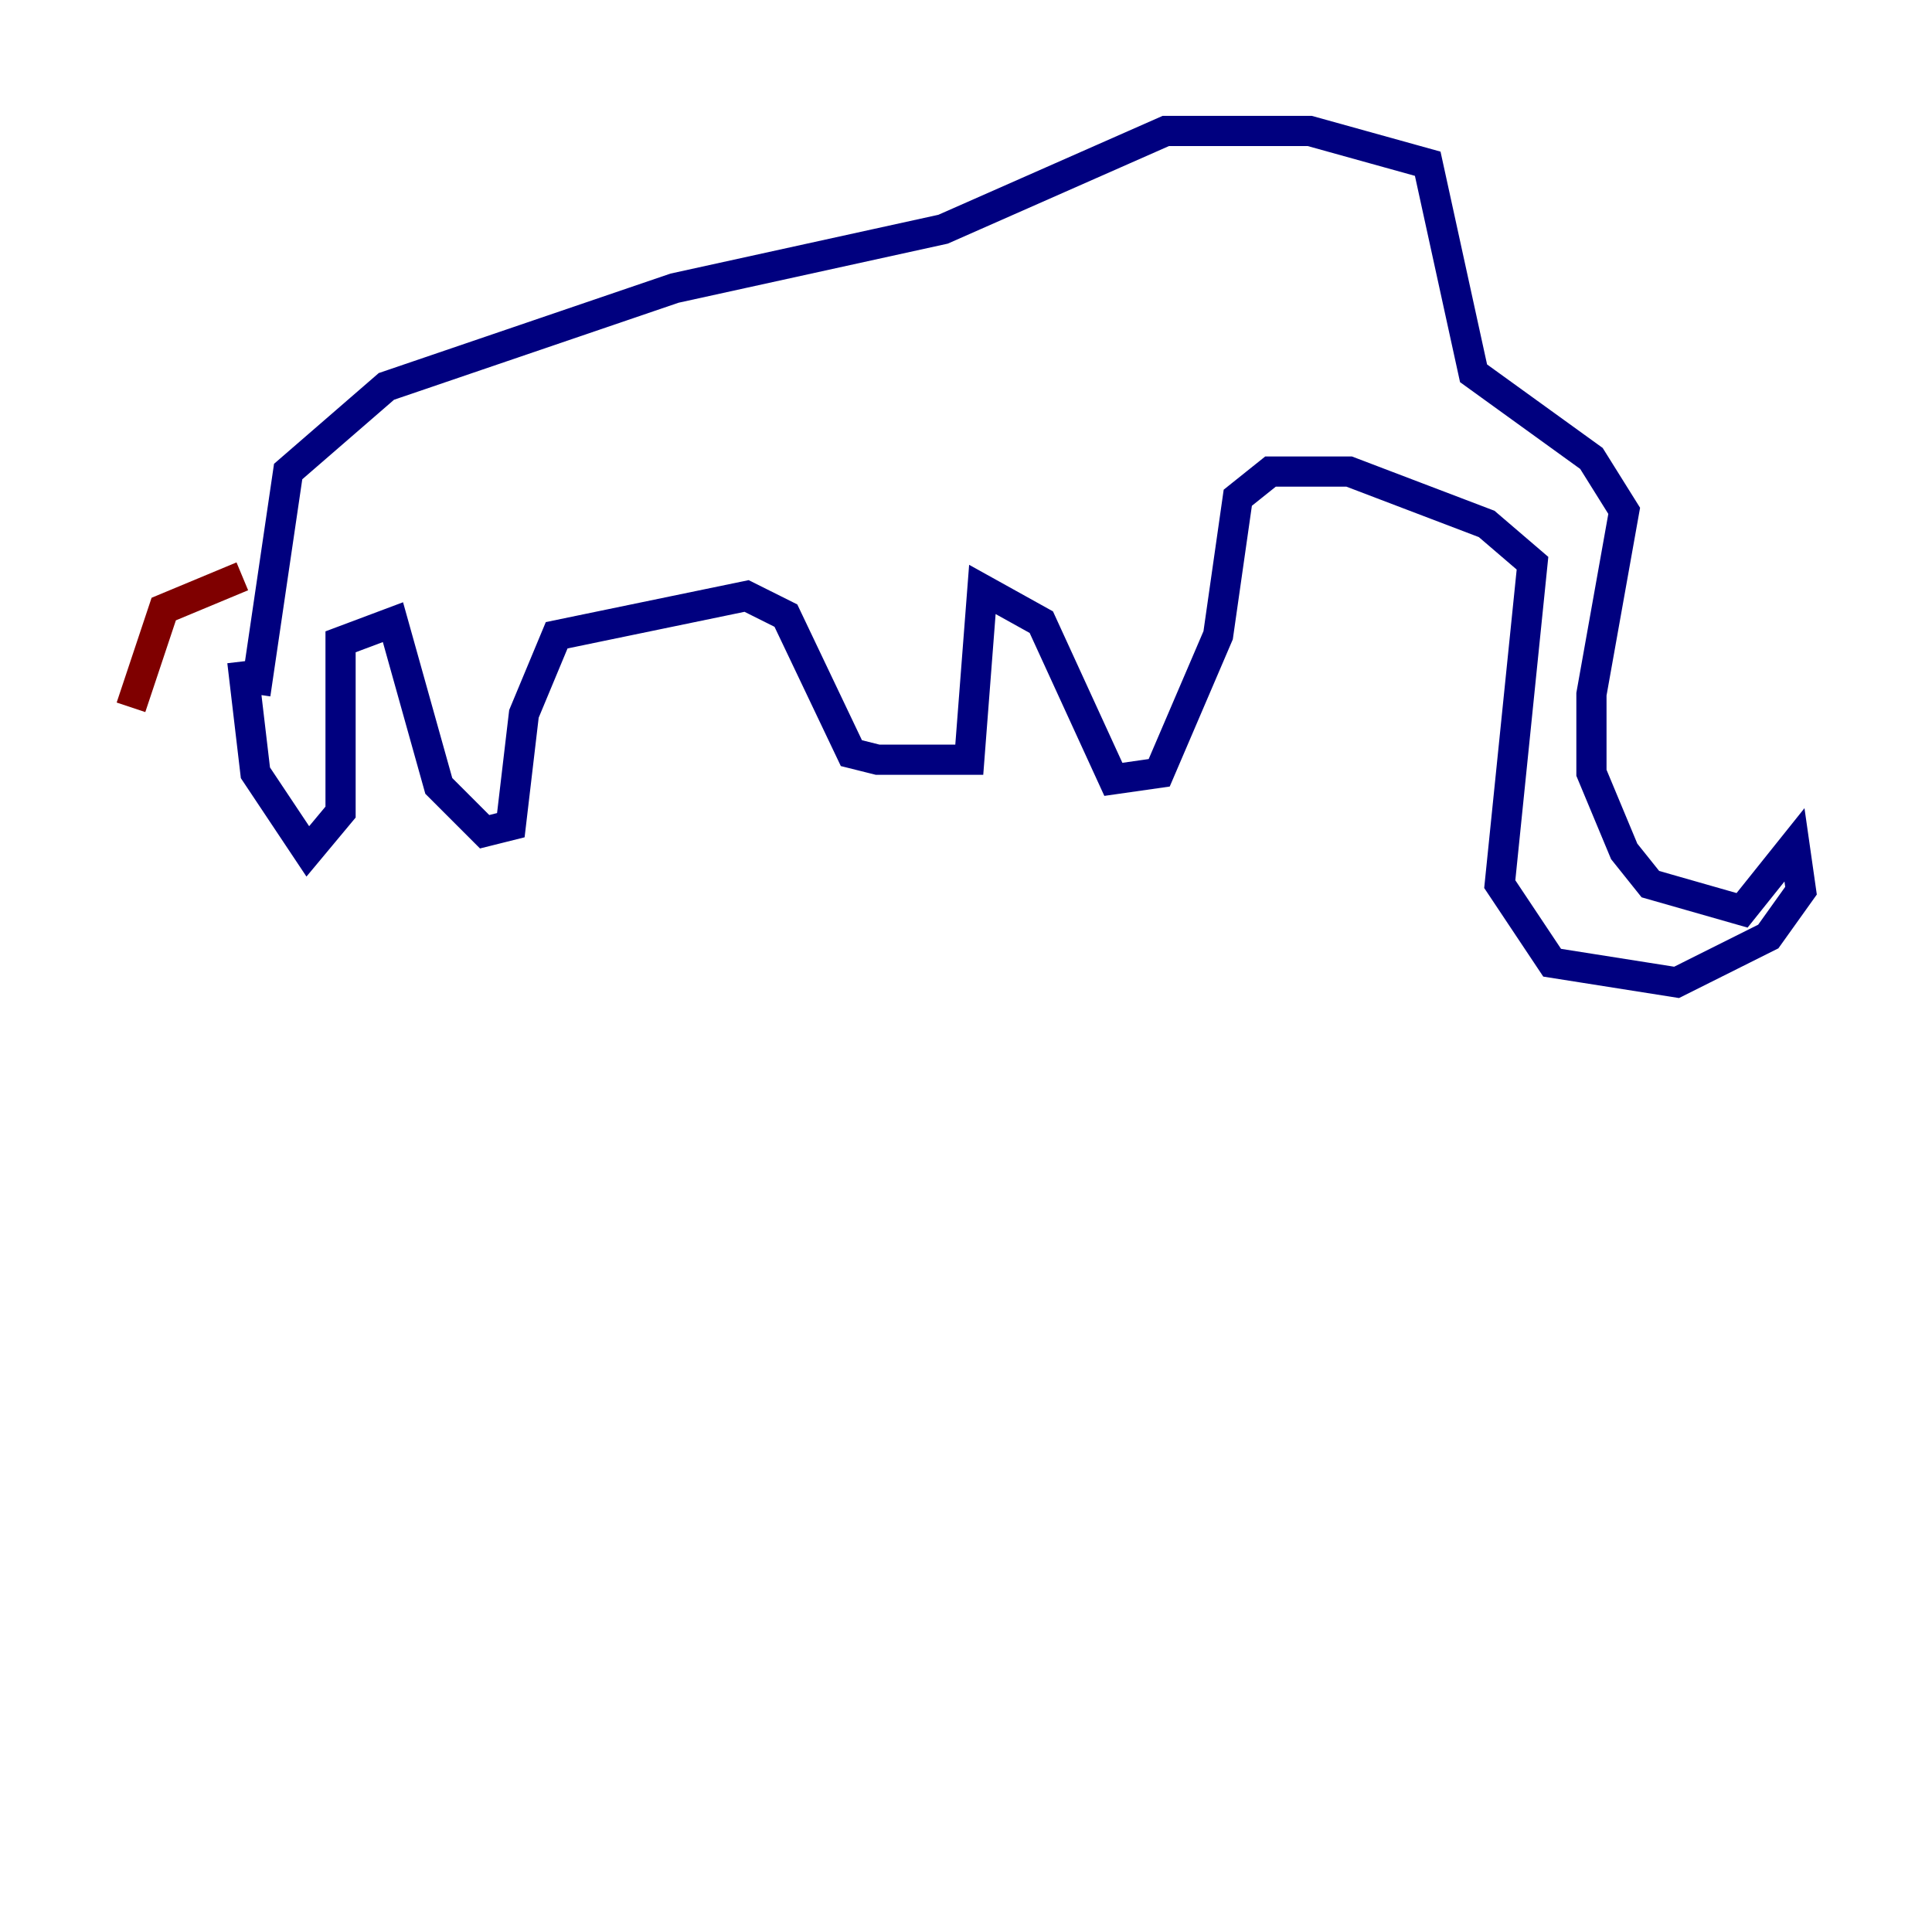 <?xml version="1.0" encoding="utf-8" ?>
<svg baseProfile="tiny" height="128" version="1.2" viewBox="0,0,128,128" width="128" xmlns="http://www.w3.org/2000/svg" xmlns:ev="http://www.w3.org/2001/xml-events" xmlns:xlink="http://www.w3.org/1999/xlink"><defs /><polyline fill="none" points="16.054,43.824 16.922,51.2 20.393,56.407 22.563,53.803 22.563,42.522 26.034,41.22 29.071,52.068 32.108,55.105 33.844,54.671 34.712,47.295 36.881,42.088 49.464,39.485 52.068,40.786 56.407,49.898 58.142,50.332 64.217,50.332 65.085,39.051 68.99,41.22 73.763,51.634 76.8,51.2 80.705,42.088 82.007,32.976 84.176,31.241 89.383,31.241 98.495,34.712 101.532,37.315 99.363,58.576 102.834,63.783 111.078,65.085 117.153,62.047 119.322,59.01 118.888,55.973 115.417,60.312 109.342,58.576 107.607,56.407 105.437,51.2 105.437,45.993 107.607,33.844 105.437,30.373 97.627,24.732 94.59,10.848 86.78,8.678 77.234,8.678 62.481,15.186 44.691,19.091 25.6,25.6 19.091,31.241 16.922,45.993" stroke="#00007f" stroke-width="2" /><polyline fill="none" points="16.054,38.183 10.848,40.352 8.678,46.861" stroke="#7f0000" stroke-width="2" /></svg>